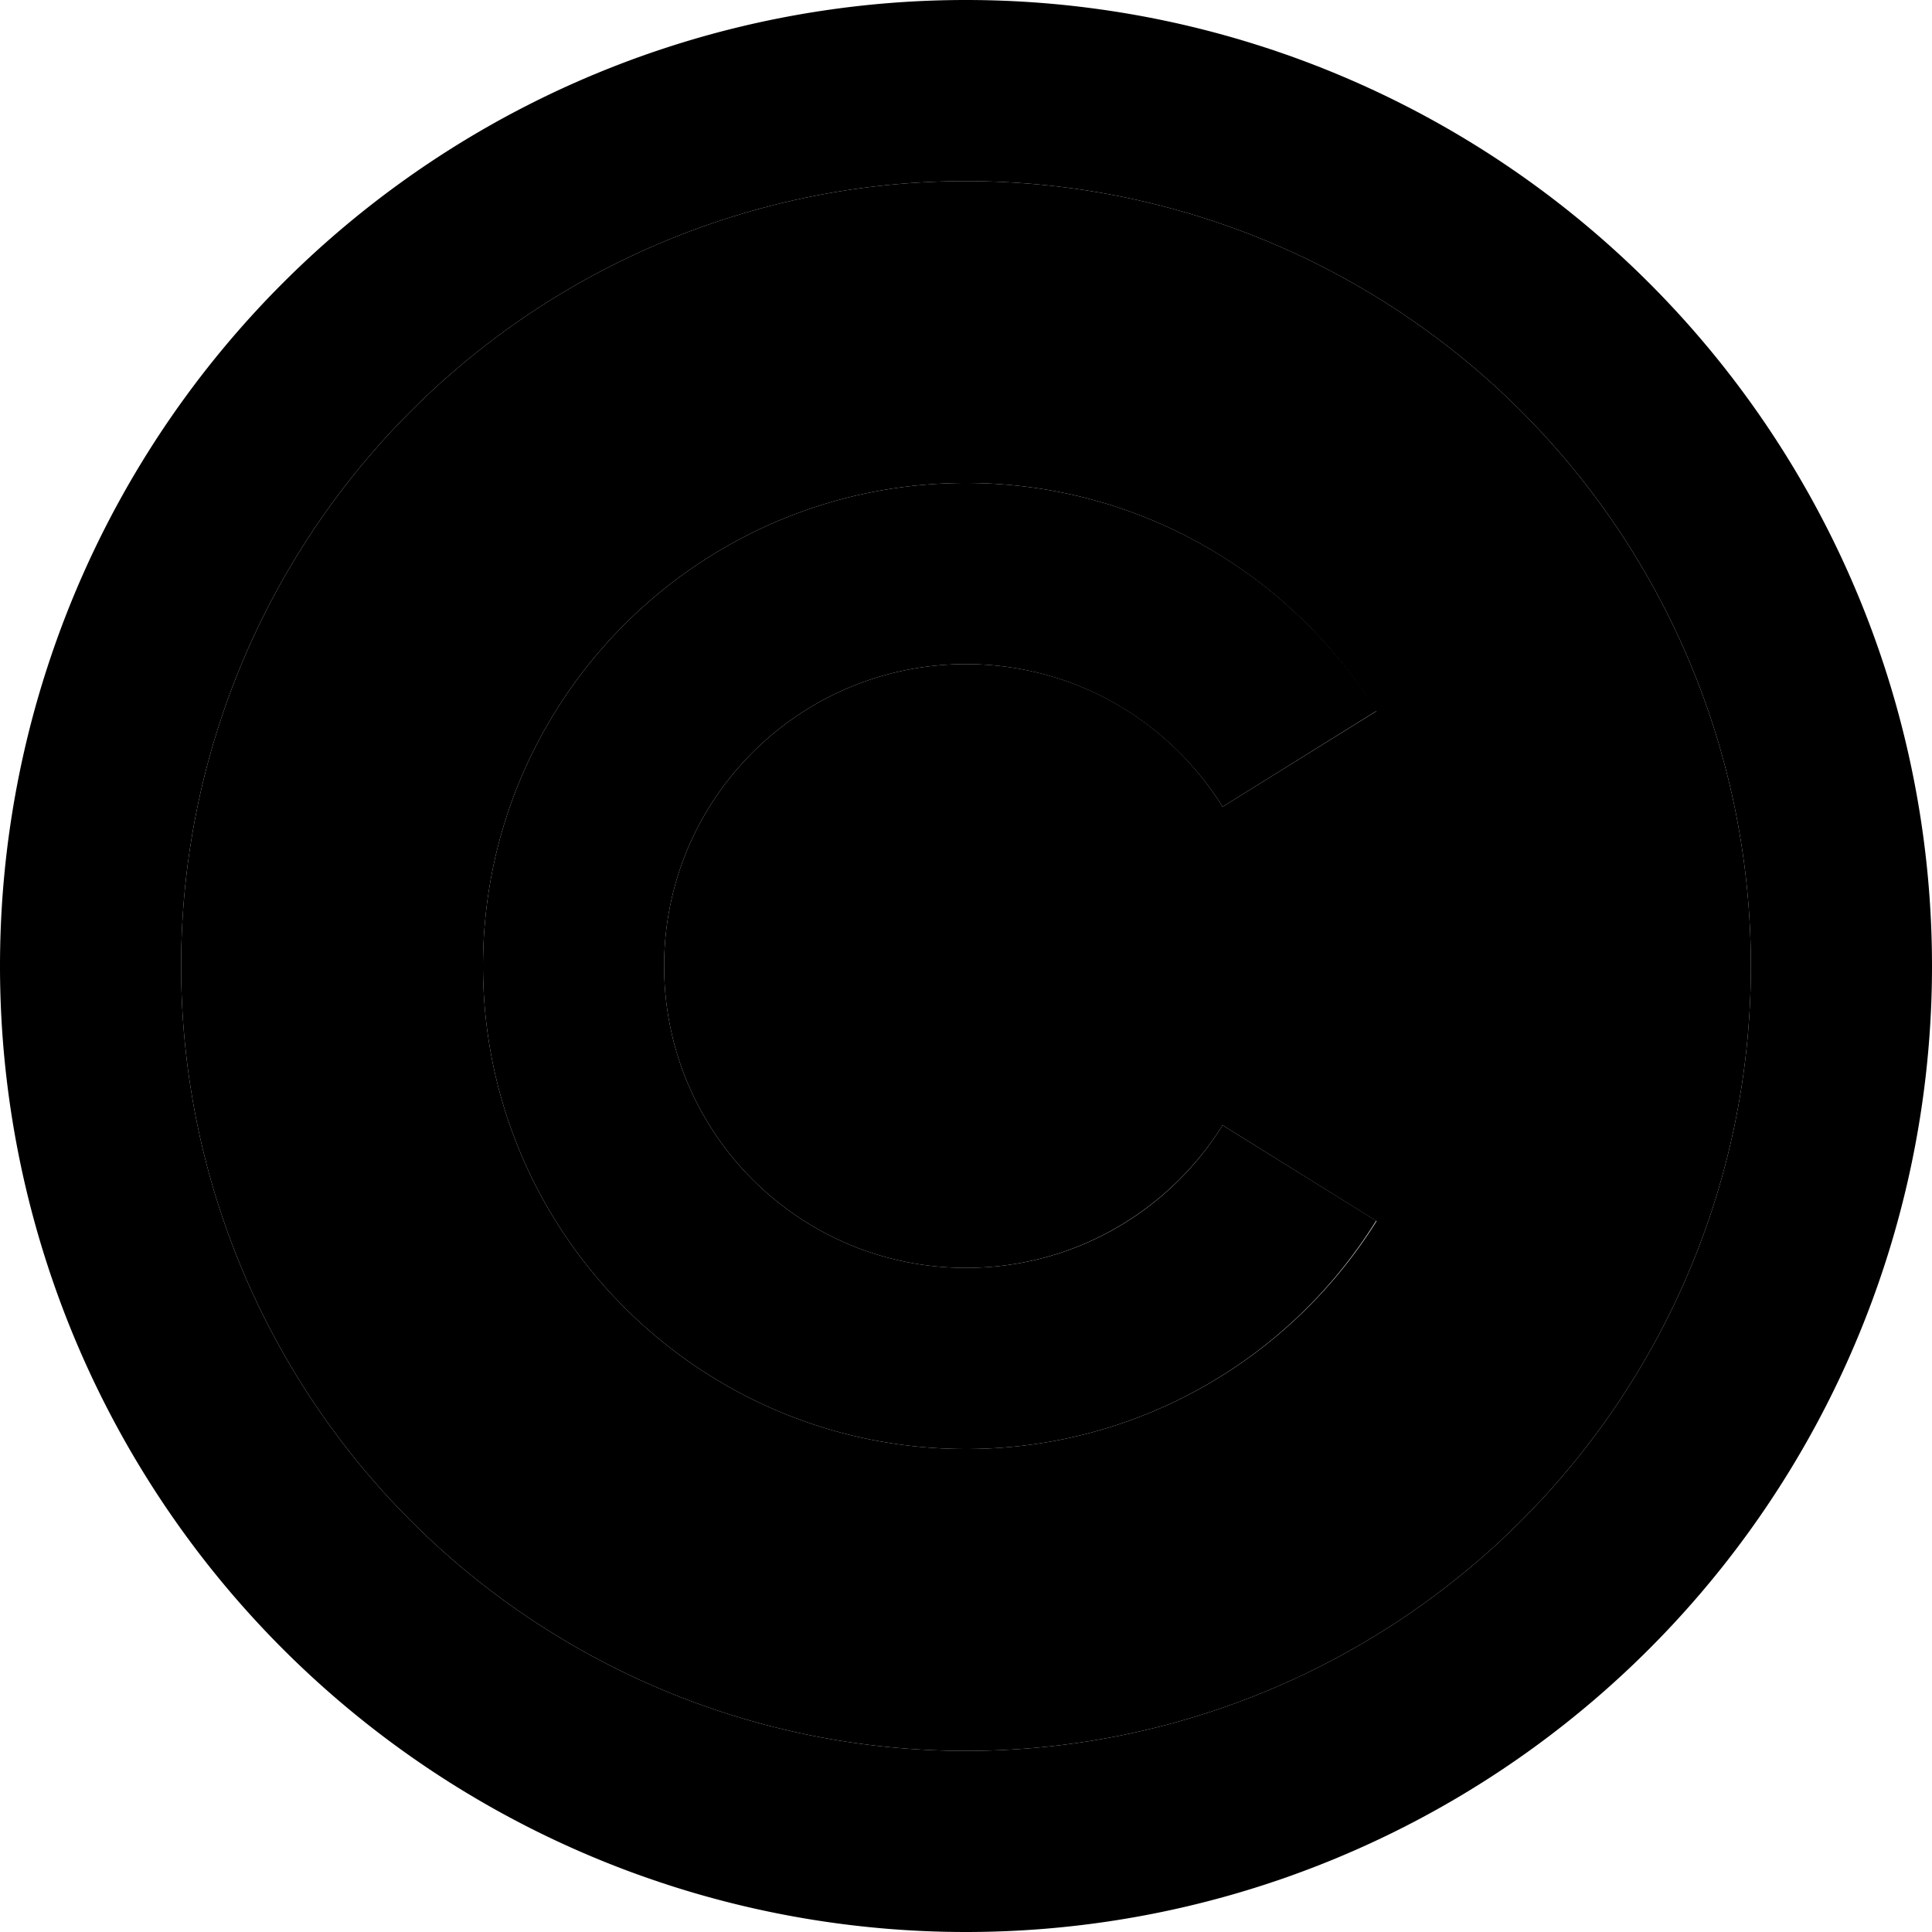 <svg xmlns="http://www.w3.org/2000/svg" width="24" height="24" viewBox="0 0 512 512">
    <path class="pr-icon-duotone-secondary" d="M48 256a208 208 0 1 0 416 0A208 208 0 1 0 48 256zm80 0c0-70.7 57.3-128 128-128c45.9 0 86.2 24.2 108.7 60.5L324 213.8c-14.2-22.8-39.3-37.8-68-37.8c-44.2 0-80 35.8-80 80s35.8 80 80 80c28.7 0 53.8-15.1 68-37.8l40.8 25.4C342.2 359.8 301.9 384 256 384c-70.7 0-128-57.3-128-128z"/>
    <path class="pr-icon-duotone-primary" d="M256 48a208 208 0 1 1 0 416 208 208 0 1 1 0-416zm0 464A256 256 0 1 0 256 0a256 256 0 1 0 0 512zM176 256c0-44.2 35.8-80 80-80c28.7 0 53.8 15.1 68 37.8l40.8-25.4C342.2 152.2 301.9 128 256 128c-70.7 0-128 57.3-128 128s57.3 128 128 128c45.9 0 86.2-24.2 108.7-60.5L324 298.2c-14.2 22.8-39.3 37.8-68 37.8c-44.2 0-80-35.8-80-80z"/>
</svg>